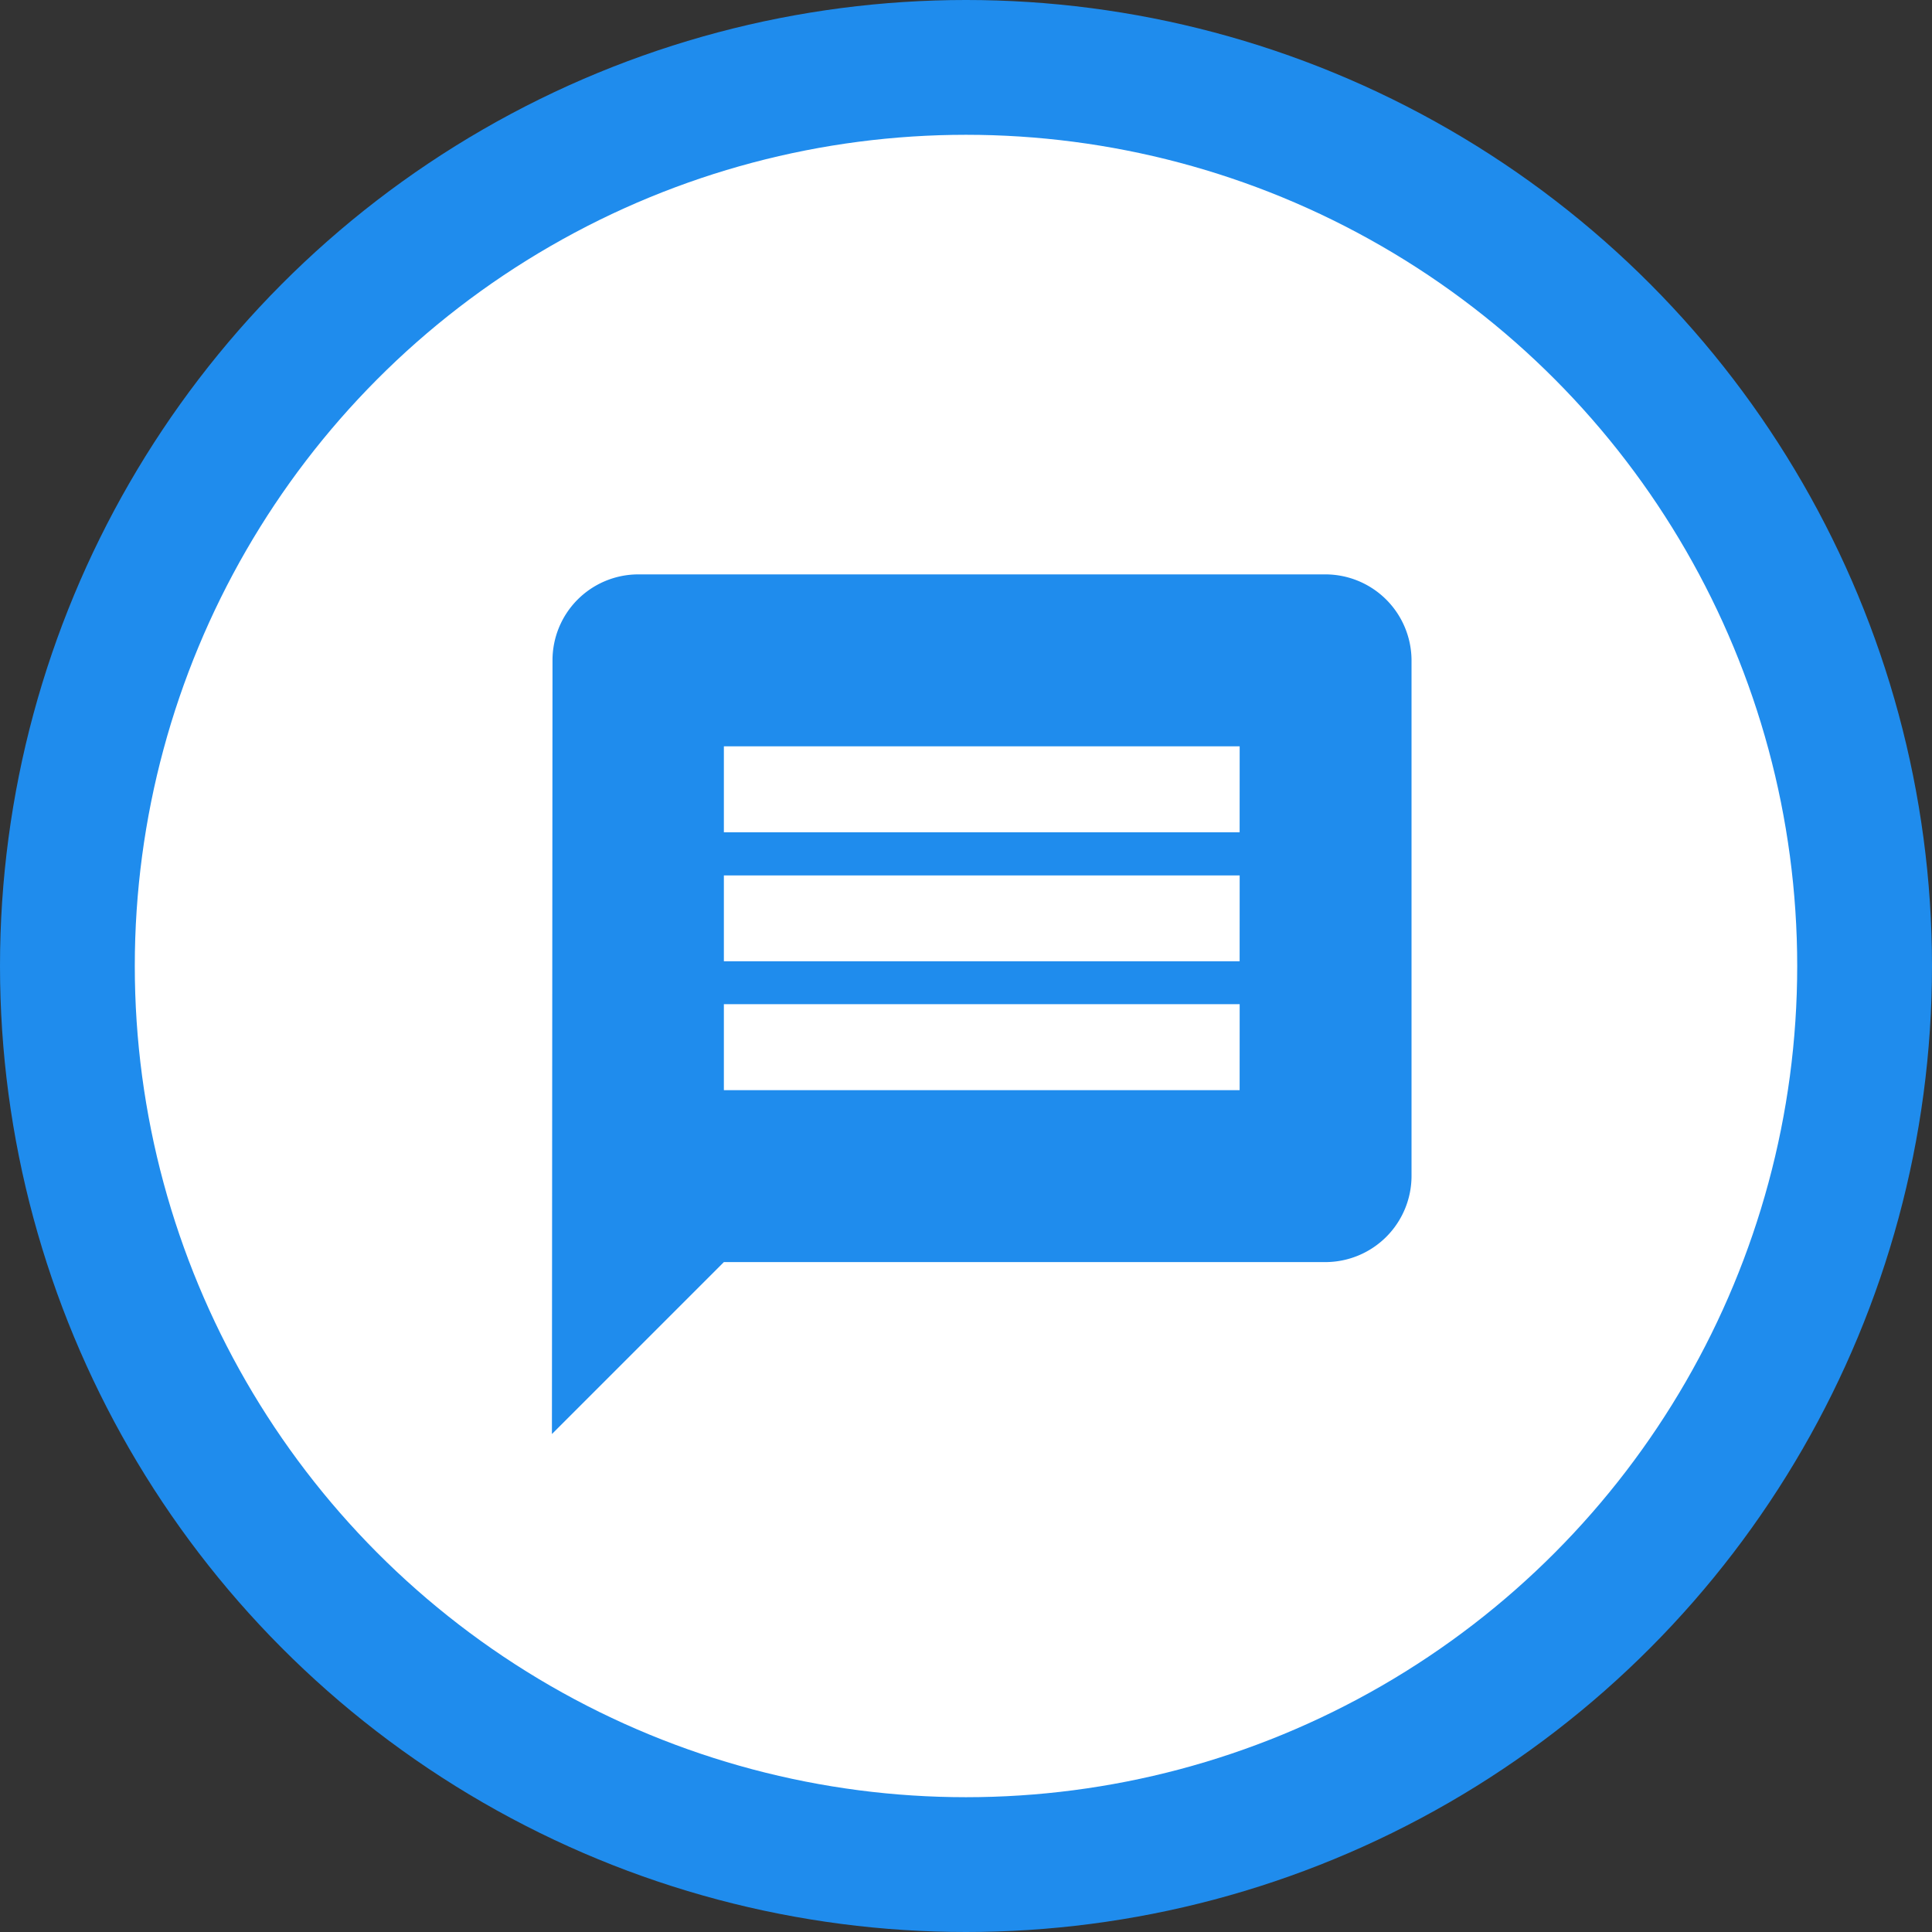 <svg xmlns="http://www.w3.org/2000/svg" width="43" height="43" viewBox="0 0 43 43">
  <rect x="0" y="0" width="43" height="43" fill="#333333" stroke="none"/>
  <g id="Group_6456" data-name="Group 6456" transform="translate(-275 -149)">
    <g id="Message">
      <circle id="Ellipse_34" data-name="Ellipse 34" cx="21.5" cy="21.5" r="21.5" transform="translate(275 149)" fill="#1f8ced"/>
      <circle id="Ellipse_36" data-name="Ellipse 36" cx="18.5" cy="18.5" r="18.5" transform="translate(278 152)" fill="#fff"/>
      <g id="Group_6453" data-name="Group 6453">
        <path id="Icon_material-message" data-name="Icon material-message" d="M20.219,3H4.913a1.911,1.911,0,0,0-1.9,1.913L3,22.133l3.827-3.827H20.219a1.919,1.919,0,0,0,1.913-1.913V4.913A1.919,1.919,0,0,0,20.219,3ZM18.306,14.48H6.827V12.566h11.48Zm0-2.87H6.827V9.7h11.48Zm0-2.87H6.827V6.827h11.48Z" transform="translate(284.284 158.784)" fill="#1f8ced"/>
      </g>
    </g>
  </g>
</svg>
